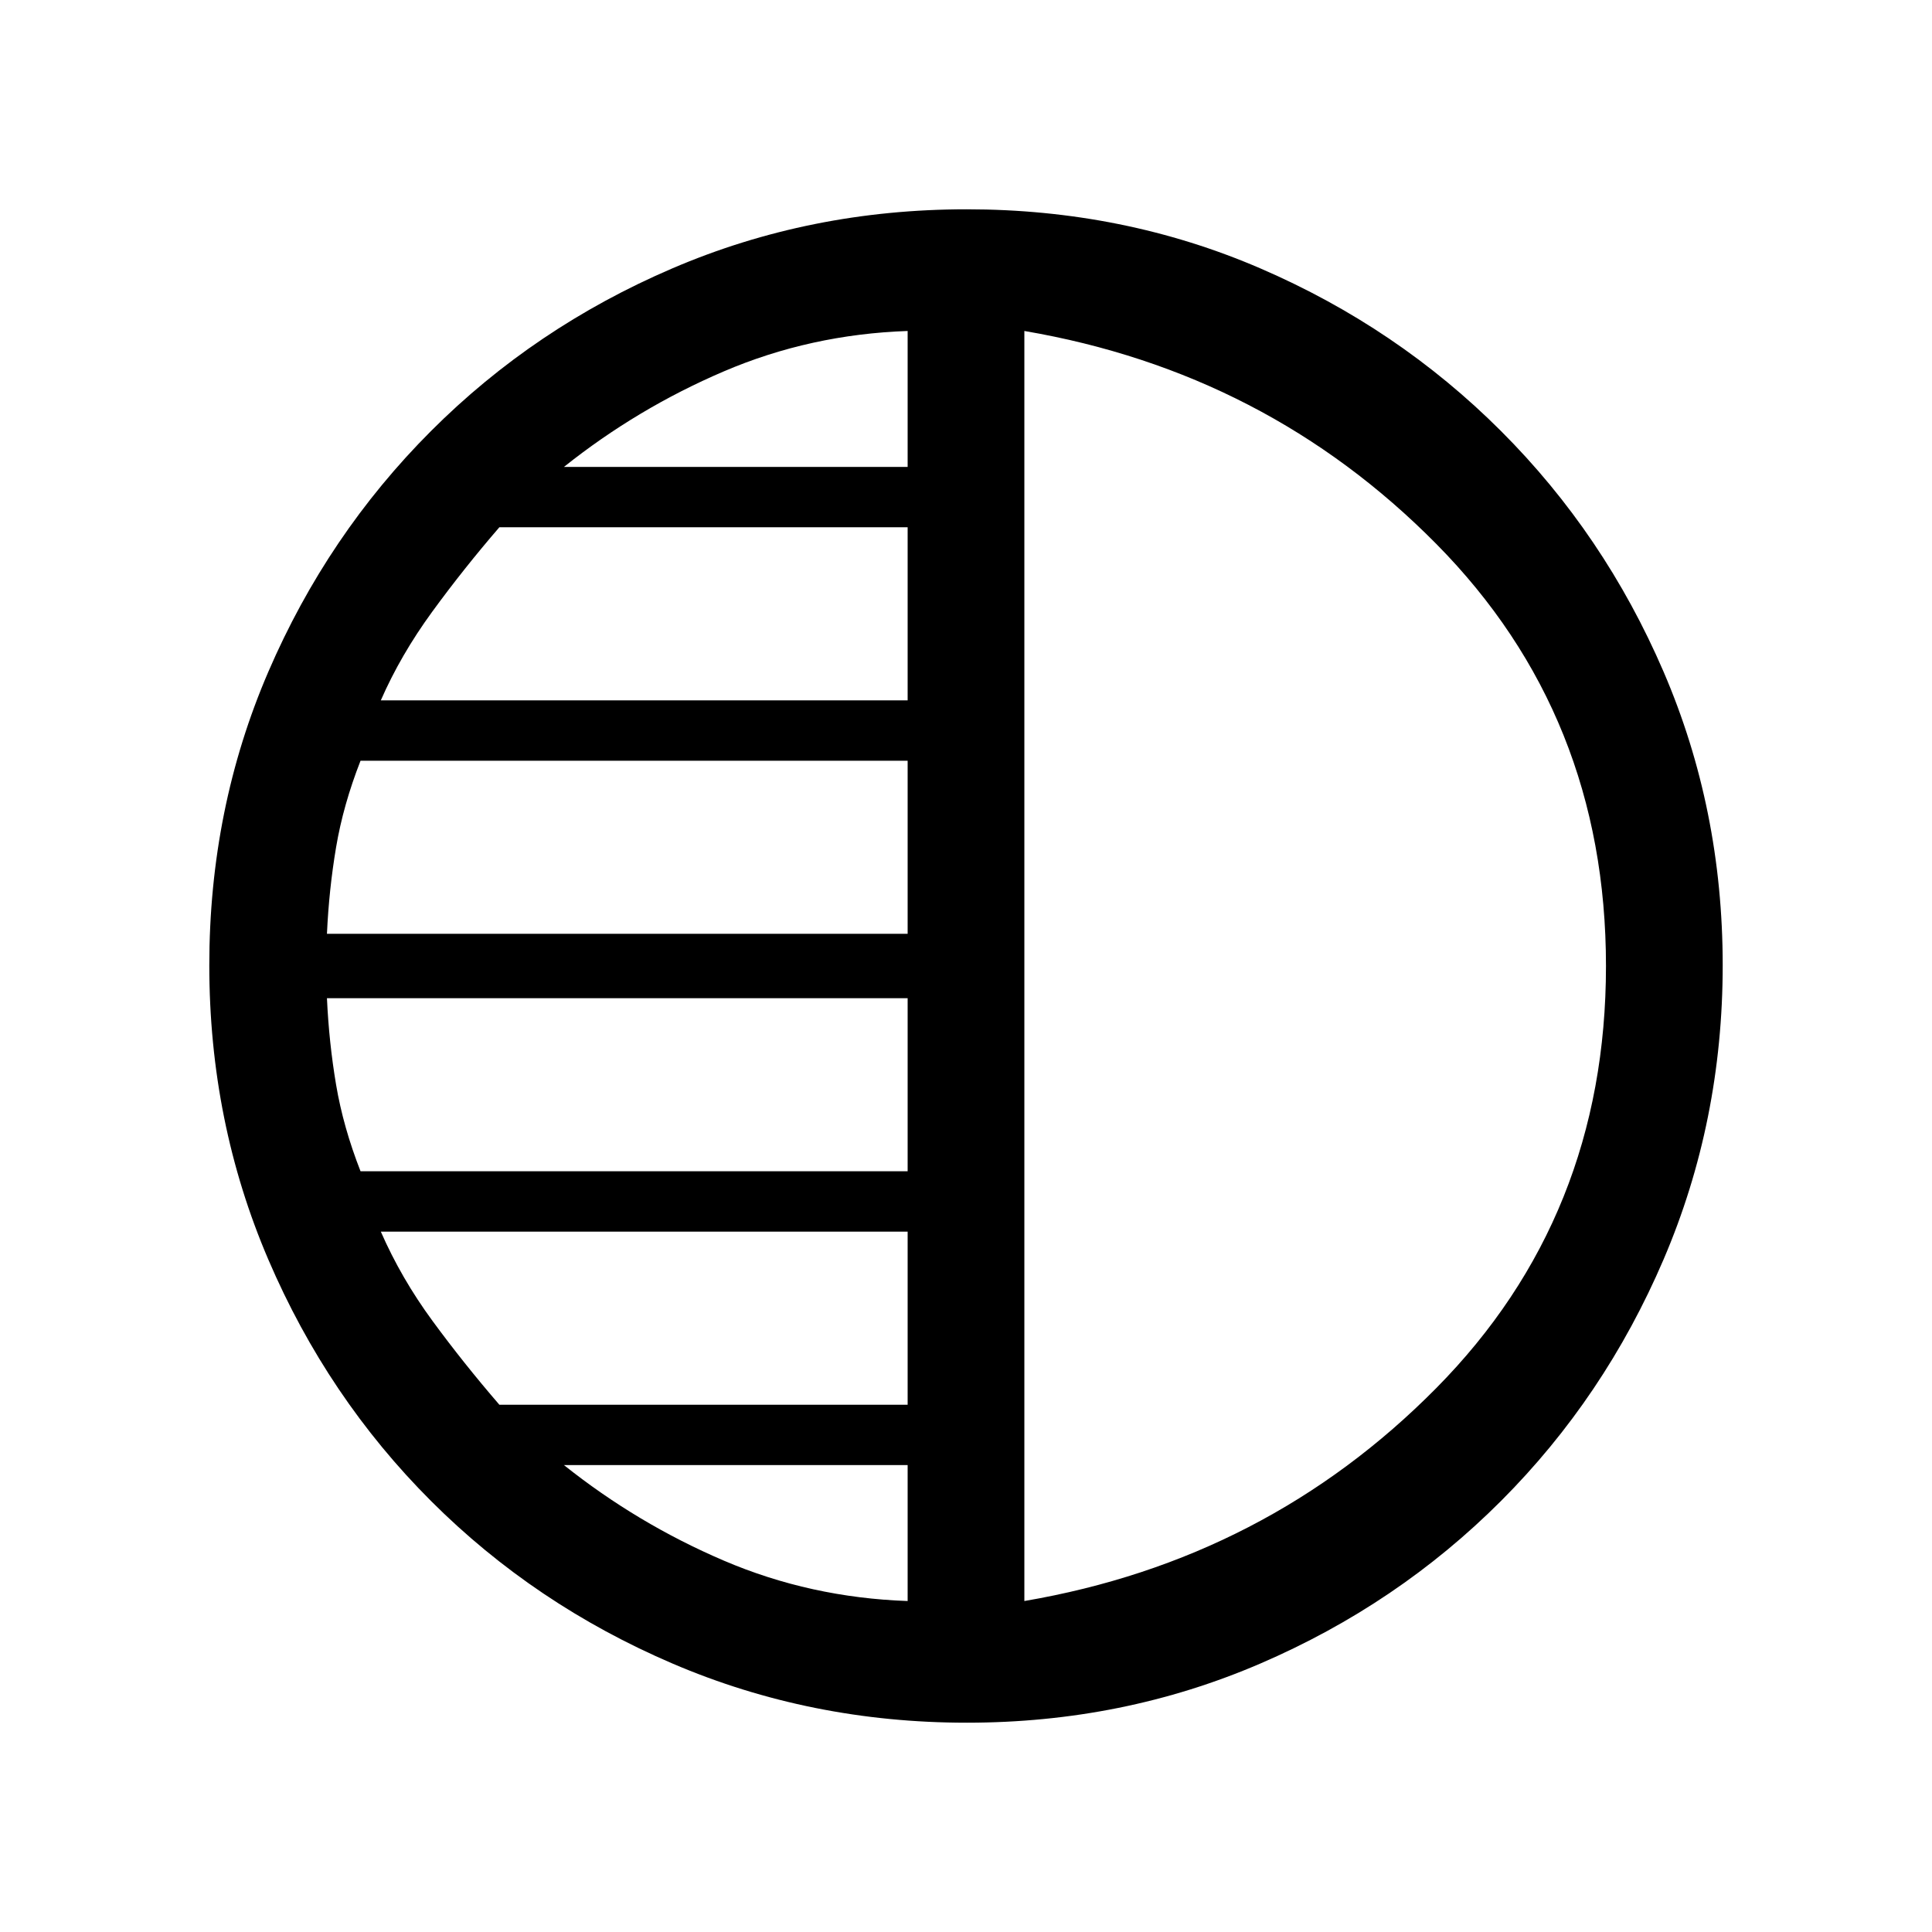 <svg xmlns="http://www.w3.org/2000/svg" height="20" viewBox="0 -960 960 960" width="20"><path d="M480.41-104q-77.59 0-146.17-29.36-68.57-29.36-120.02-80.76-51.45-51.4-80.83-119.88Q104-402.47 104-480.32q0-77.86 29.36-145.94 29.36-68.07 80.76-119.52 51.4-51.45 119.88-80.83Q402.47-856 480.32-856q77.86 0 145.94 29.36 68.07 29.36 119.52 80.76 51.45 51.4 80.83 119.64Q856-558 856-480.41q0 77.59-29.36 146.17-29.36 68.57-80.76 120.02-51.4 51.45-119.64 80.83Q558-104 480.41-104ZM509-795.54v631.08Q629.38-185 713.69-270.28 798-355.55 798-480t-84.31-209.72Q629.38-775 509-795.54ZM451-728v-67.54q-48.38 1.69-91.35 20.08-42.96 18.38-79.42 47.46H451Zm0 116v-86H248.13q-17.67 20.46-33.36 41.96-15.69 21.5-25.54 44.04H451Zm0 116v-86H179.15q-8.61 22-12.15 43-3.54 21-4.54 43H451Zm0 118v-86H162.46q1 22 4.54 43t12.15 43H451Zm0 116v-86H189.23q10.18 23.25 25.71 44.39 15.52 21.15 33.19 41.61H451Zm0 97.54V-232H280.23q36.46 29.08 79.42 47.46 42.97 18.39 91.35 20.08ZM509-480Z"/></svg>